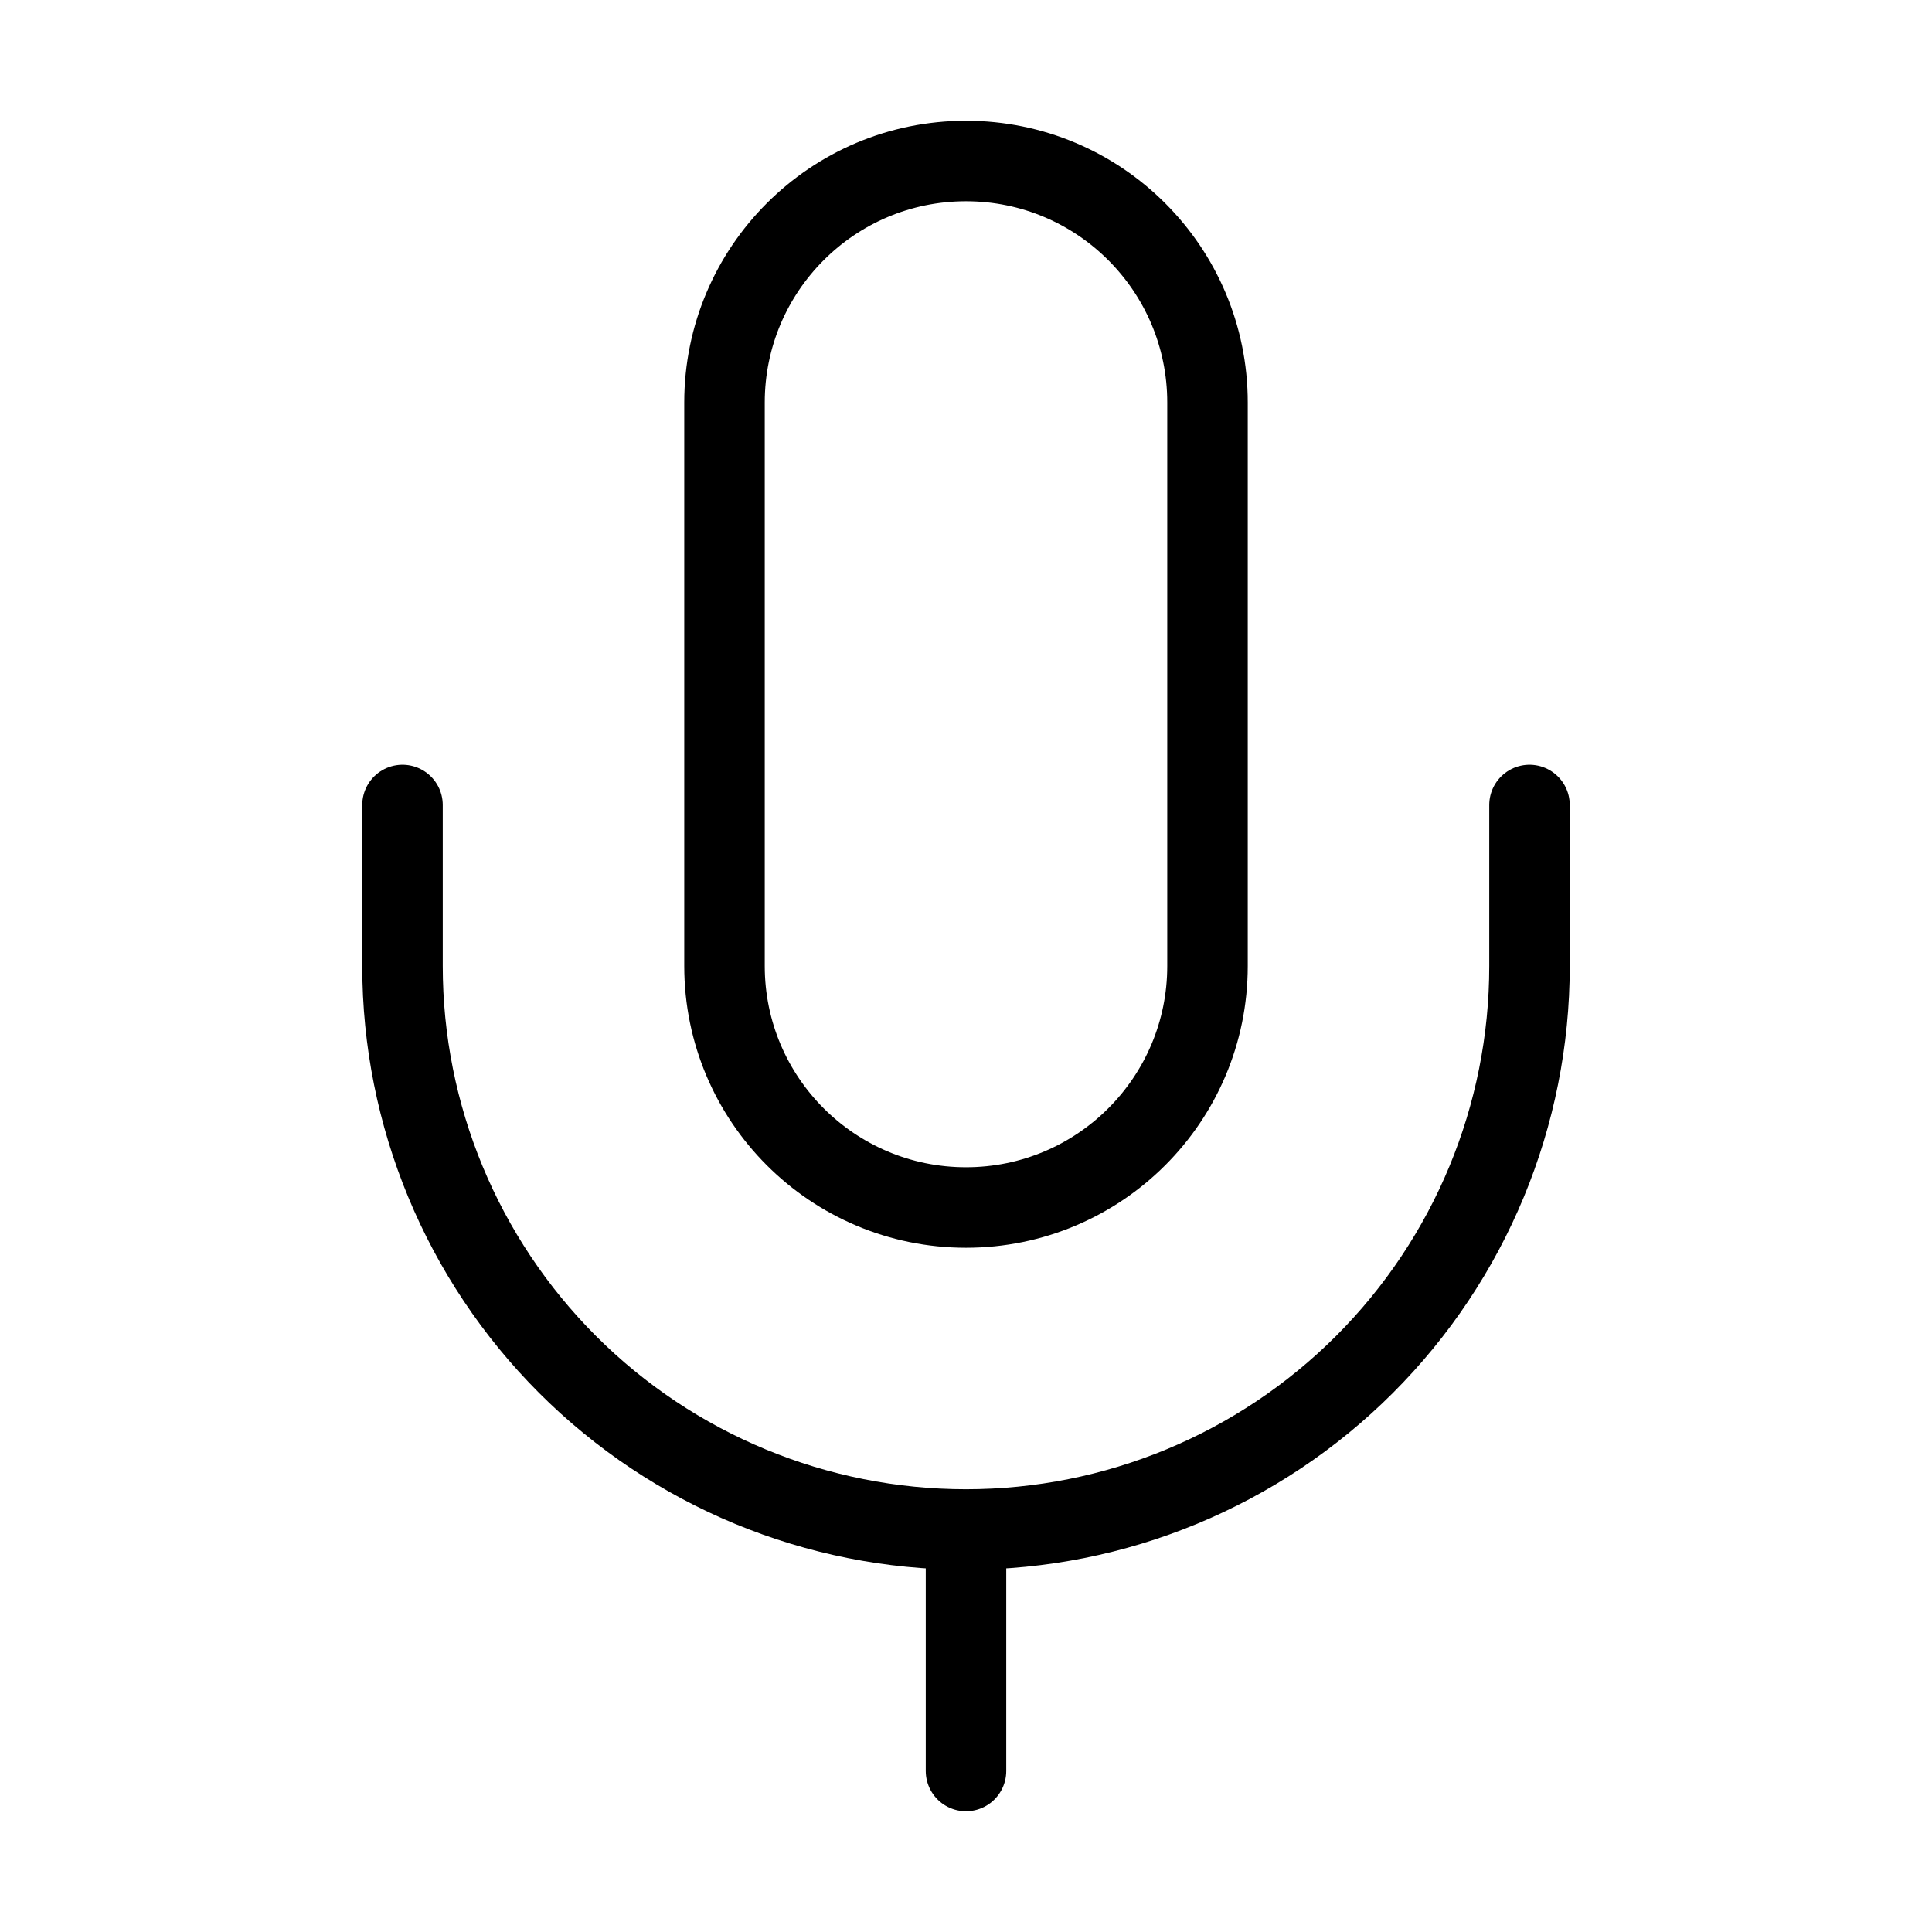 <svg width="24" height="24" viewBox="0 0 24 24" fill="none" xmlns="http://www.w3.org/2000/svg"><path d="M12 19V22M19 10V12C19 13.857 18.263 15.637 16.95 16.95 15.637 18.263 13.857 19 12 19 10.144 19 8.363 18.263 7.05 16.95 5.738 15.637 5 13.857 5 12V10" stroke="currentColor" stroke-linecap="round" stroke-linejoin="round"/><path d="M15 5C15 3.343 13.657 2 12 2C10.343 2 9 3.343 9 5V12C9 13.657 10.343 15 12 15C13.657 15 15 13.657 15 12V5Z" stroke="currentColor" stroke-linecap="round" stroke-linejoin="round"/></svg>